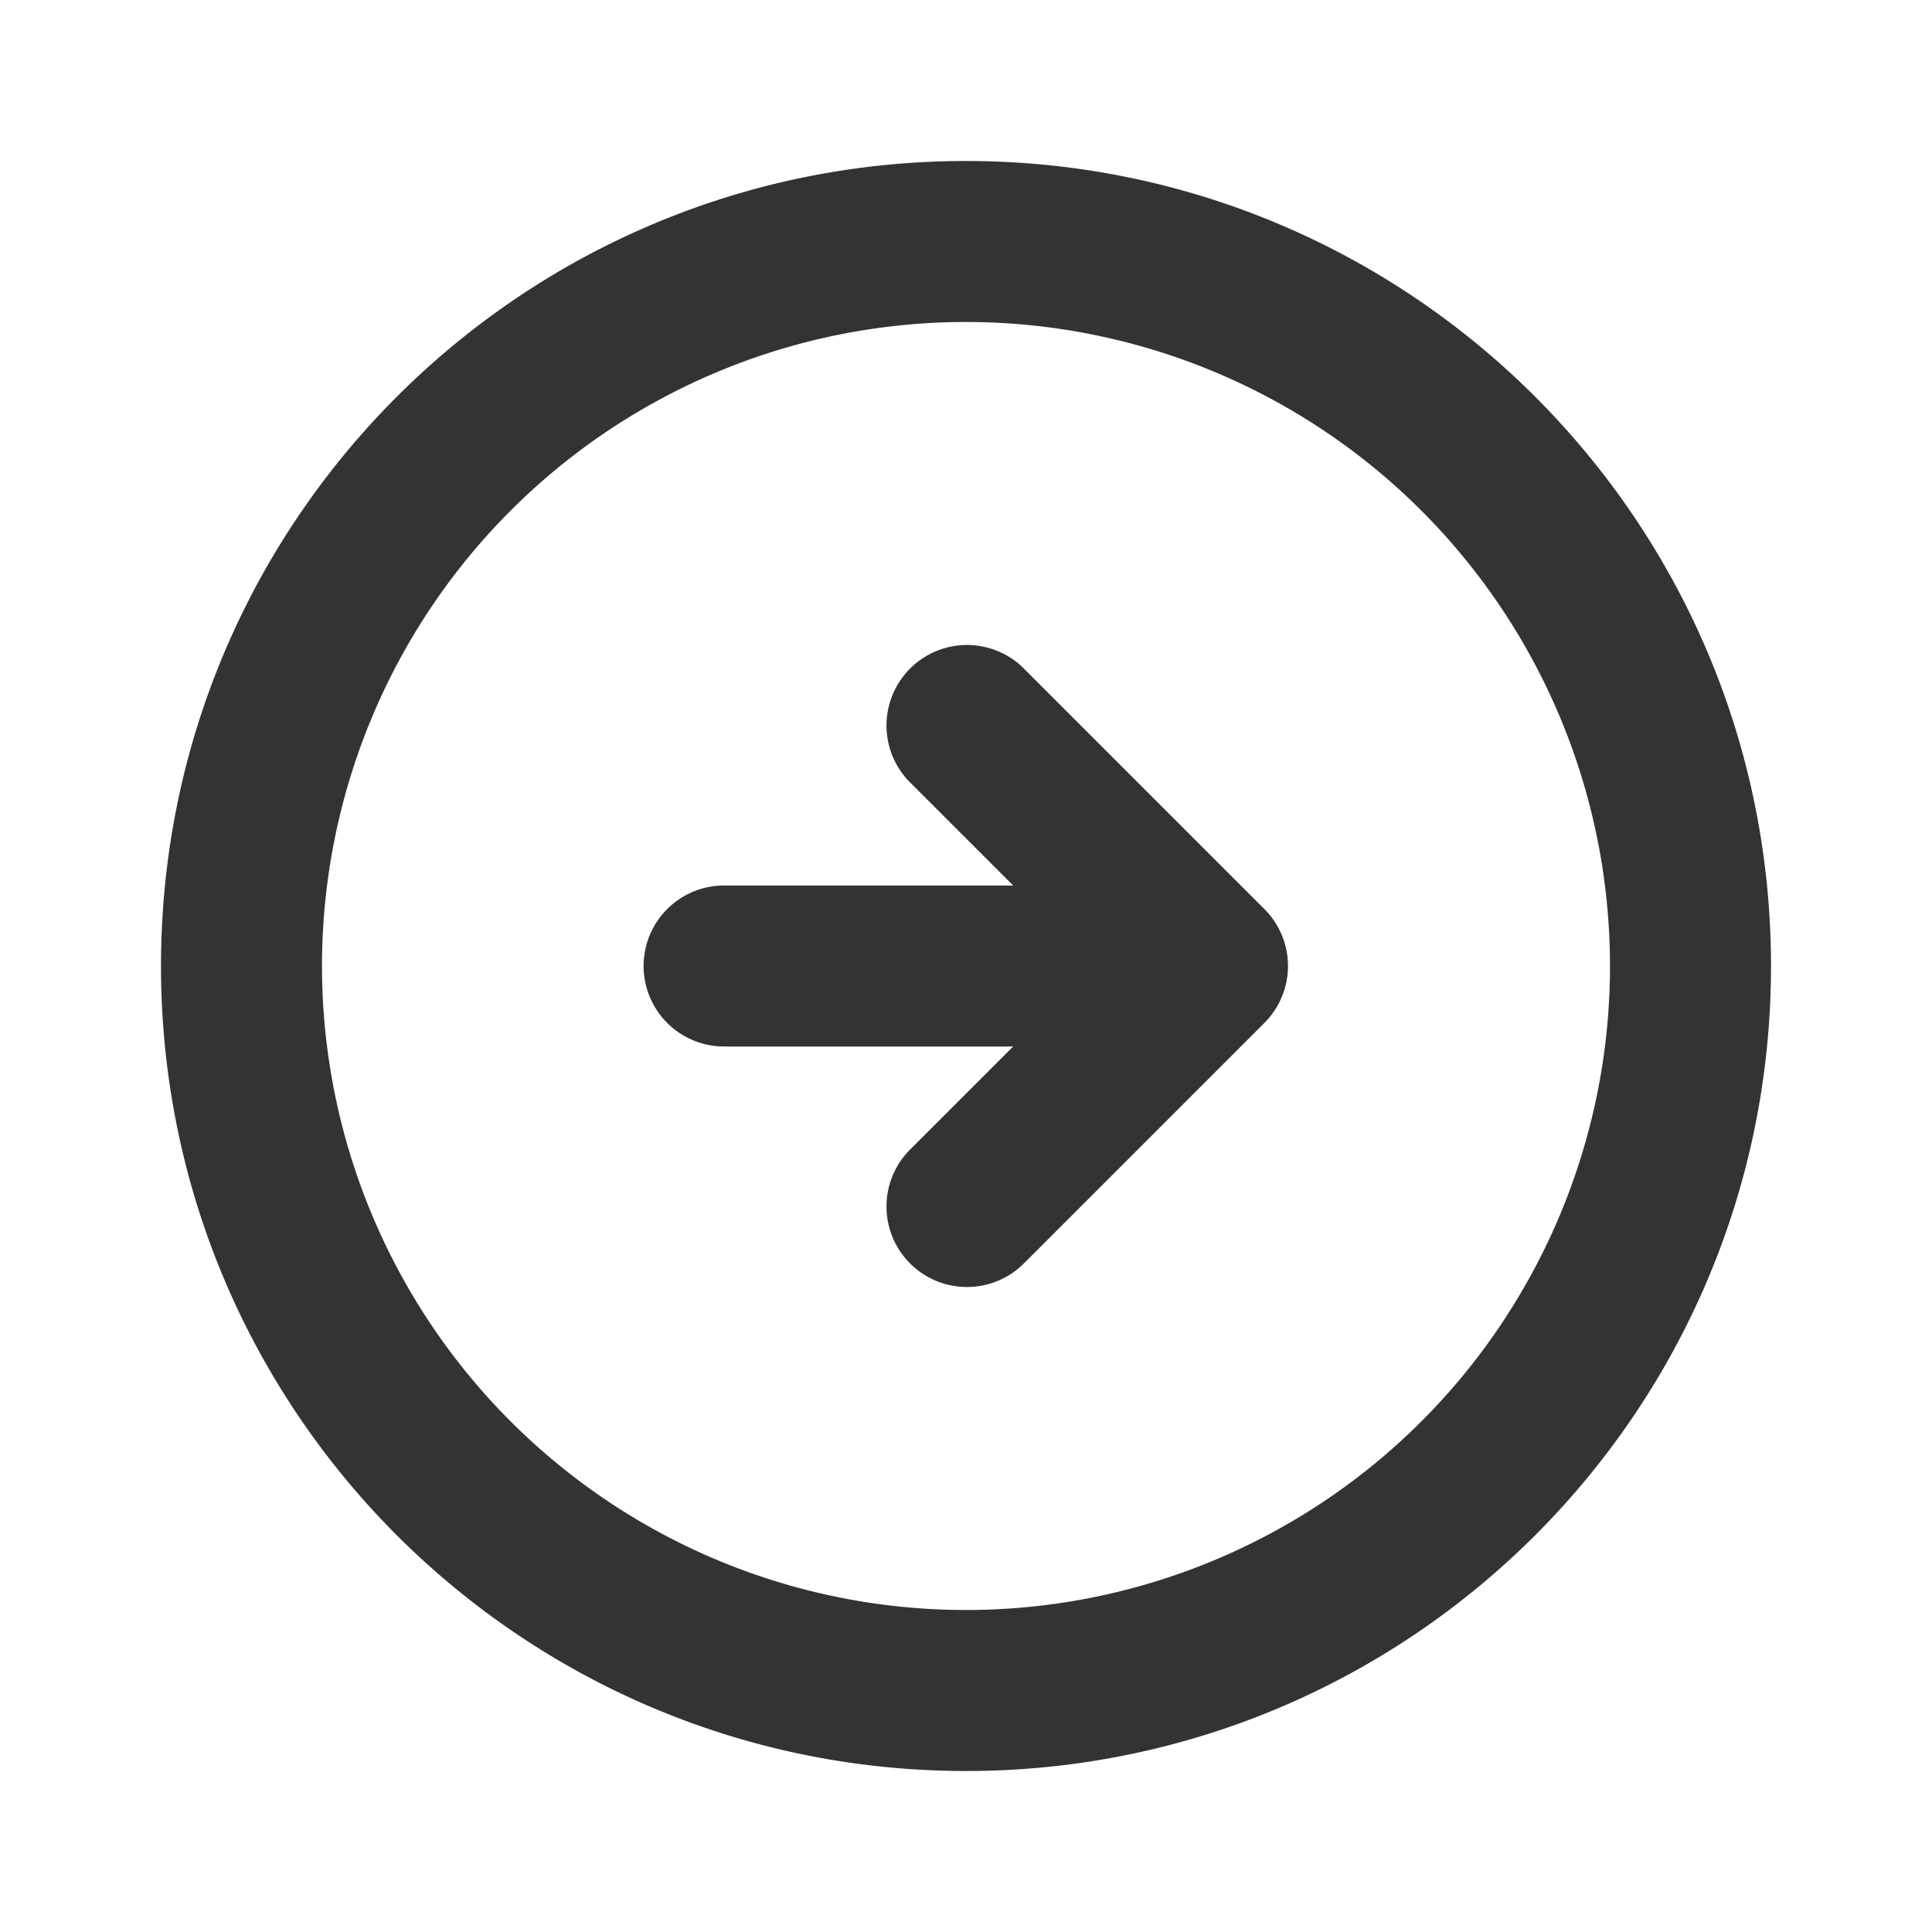 <svg t="1619598572424" class="icon" viewBox="0 0 1024 1024" version="1.1" xmlns="http://www.w3.org/2000/svg" p-id="1411" width="200" height="200"><path d="M512 938.667C276.352 938.667 85.333 747.648 85.333 512S276.352 85.333 512 85.333s426.667 191.019 426.667 426.667-191.019 426.667-426.667 426.667z m0-85.333a341.333 341.333 0 1 0 0-682.667 341.333 341.333 0 0 0 0 682.667z m158.165-311.168l-128 128a42.667 42.667 0 0 1-60.331-60.331L537.003 554.667H384a42.667 42.667 0 1 1 0-85.333h153.003l-55.168-55.168a42.667 42.667 0 0 1 60.331-60.331l128 128a42.667 42.667 0 0 1 0 60.331z" fill="#333333" p-id="1412" data-spm-anchor-id="a313x.7781069.0.i0" class=""></path></svg>